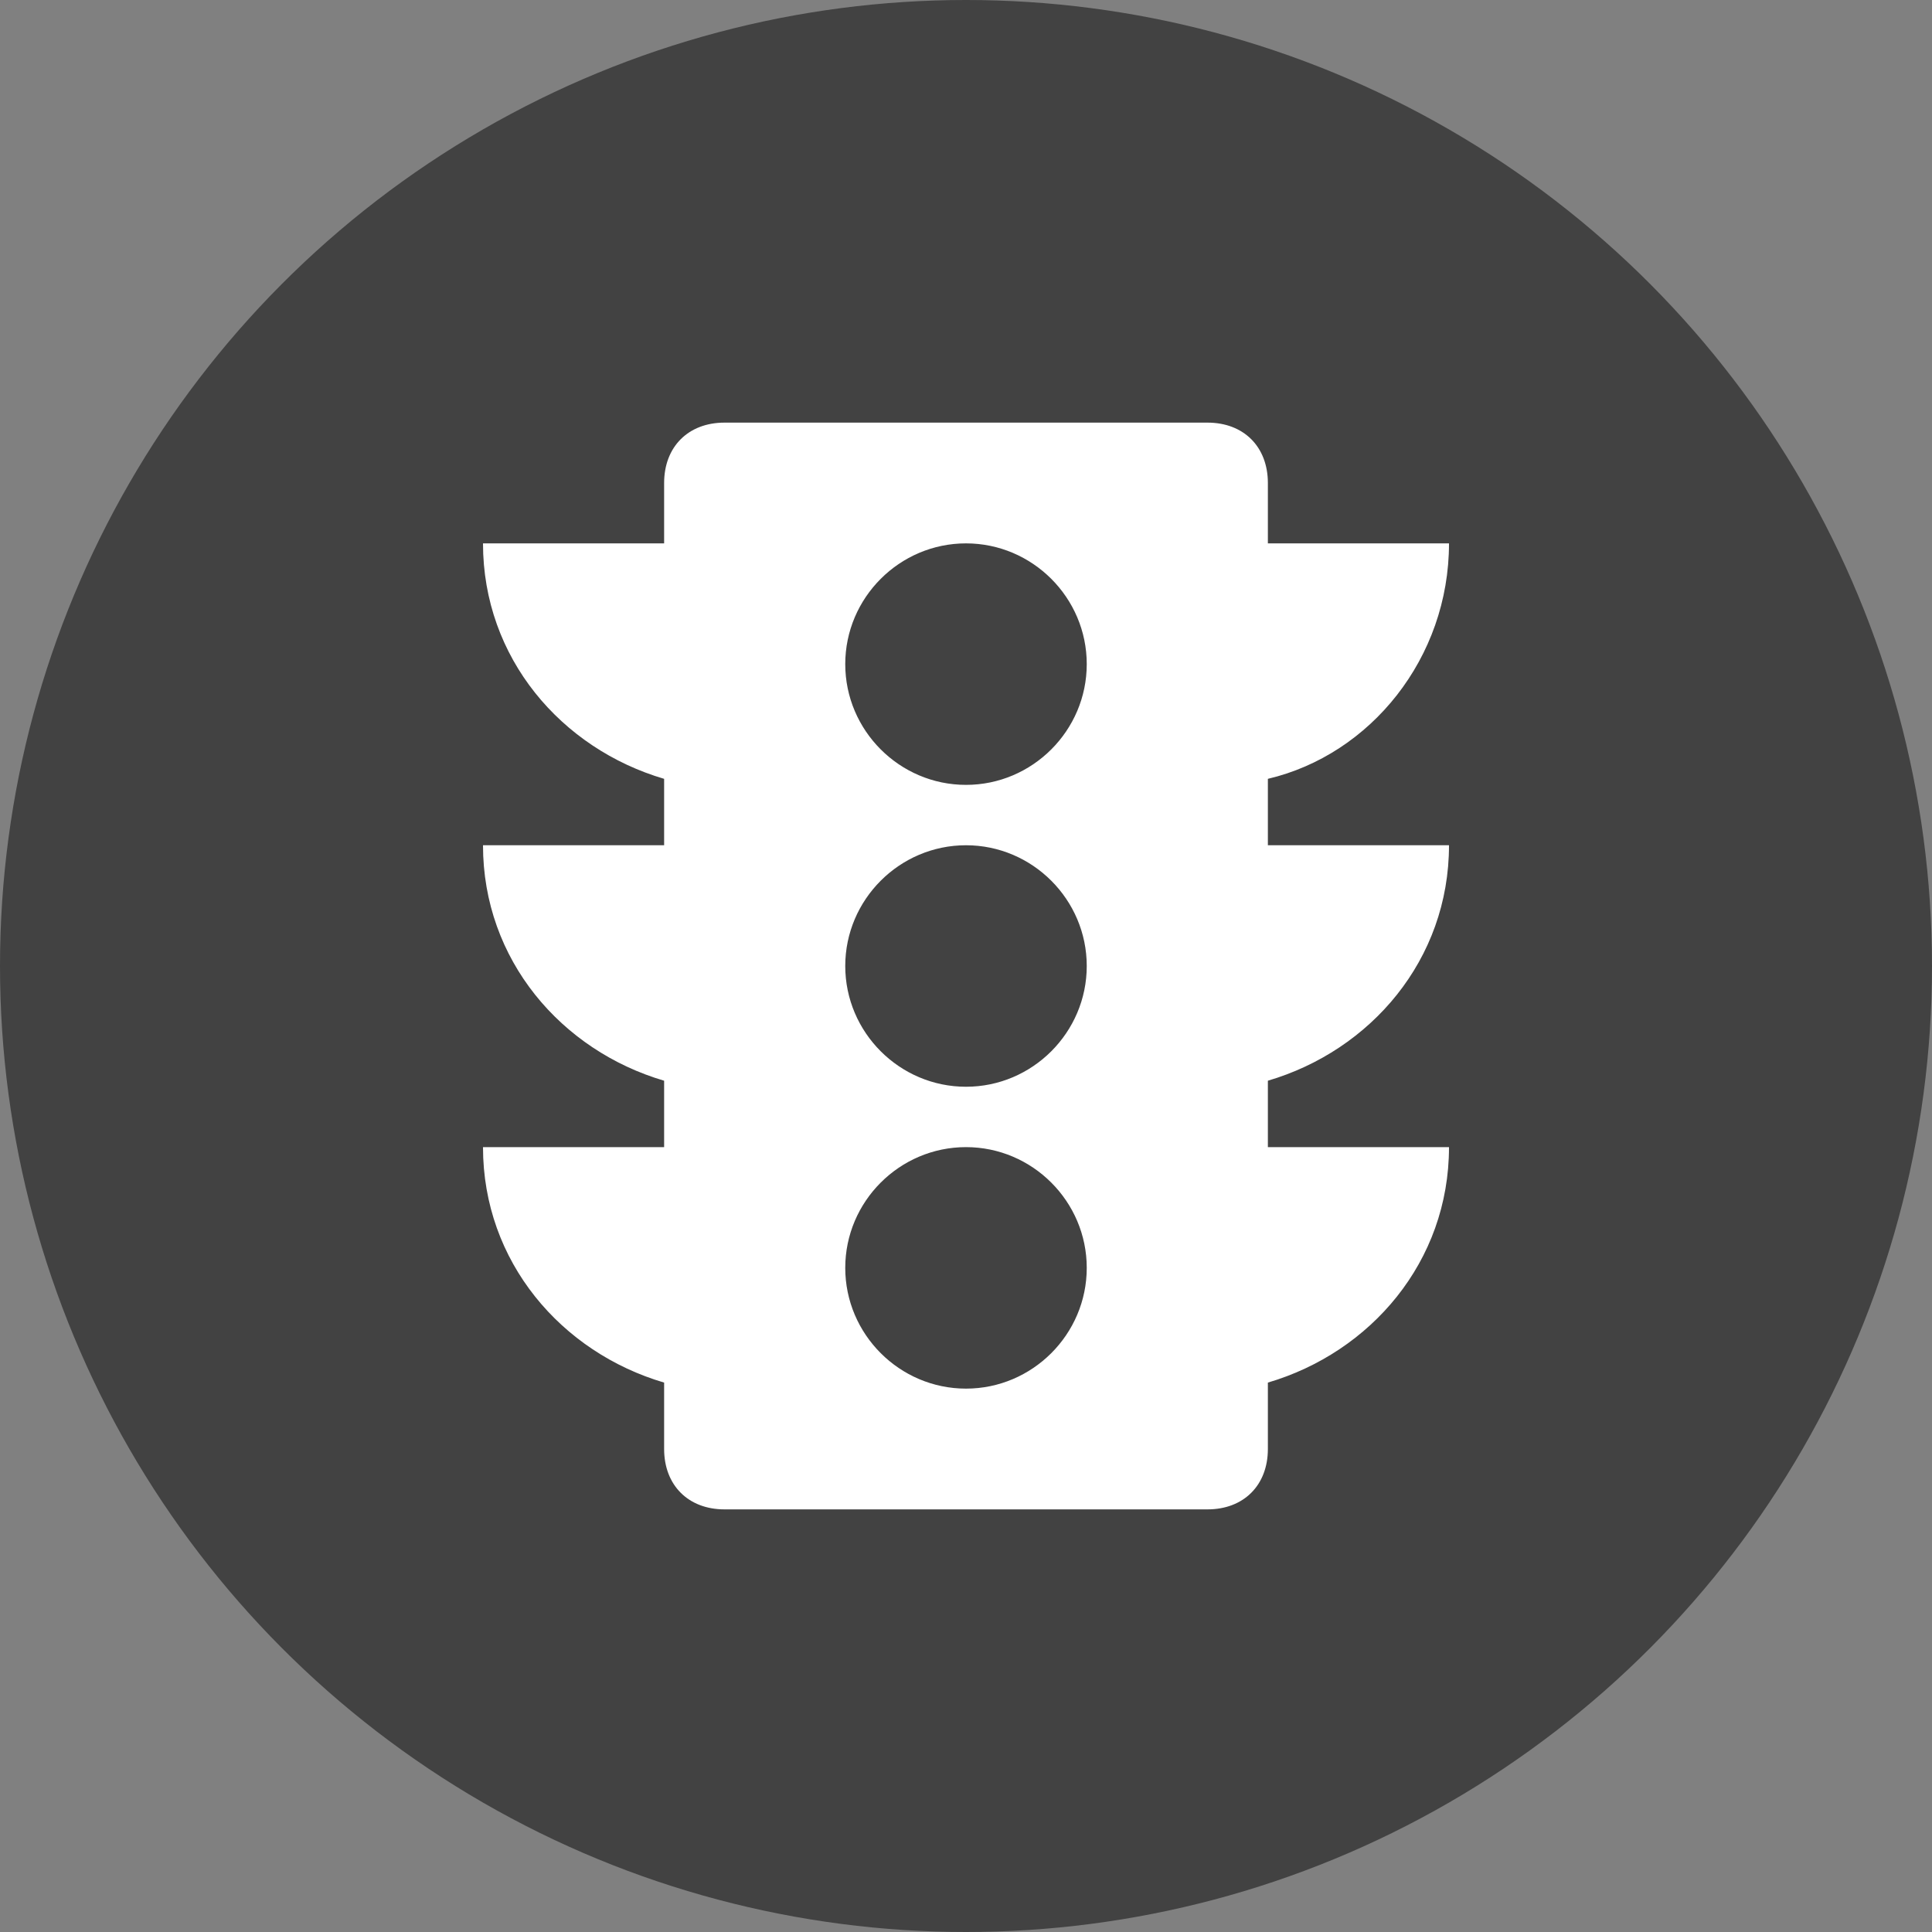 <?xml version="1.0" encoding="utf-8"?>
<!-- Generator: Adobe Illustrator 25.2.0, SVG Export Plug-In . SVG Version: 6.00 Build 0)  -->
<svg version="1.1" id="Layer_1" xmlns="http://www.w3.org/2000/svg" xmlns:xlink="http://www.w3.org/1999/xlink" x="0px" y="0px"
	 viewBox="0 0 32 32" style="enable-background:new 0 0 32 32;" xml:space="preserve">
<rect x="0" y="0" width="32" height="32" fill="#808080" stroke="none"/>
<style type="text/css">
	.st0{fill:#424242;}
	.st1{fill:#FFFFFF;}
</style>
<circle class="st0" cx="16" cy="16" r="16"/>
<path class="st1" d="M16,13c-1.1,0-2-0.9-2-2c0-1.1,0.9-2,2-2c1.1,0,2,0.9,2,2C18,12.1,17.1,13,16,13 M16,18c-1.1,0-2-0.9-2-2
	c0-1.1,0.9-2,2-2c1.1,0,2,0.9,2,2C18,17.1,17.1,18,16,18 M16,23c-1.1,0-2-0.9-2-2c0-1.1,0.9-2,2-2c1.1,0,2,0.9,2,2
	C18,22.1,17.1,23,16,23 M24,14h-3v-1.1c1.7-0.4,3-2,3-3.9h-3V8c0-0.6-0.4-1-1-1h-8c-0.6,0-1,0.4-1,1v1H8c0,1.9,1.3,3.4,3,3.9V14H8
	c0,1.9,1.3,3.4,3,3.9V19H8c0,1.9,1.3,3.4,3,3.9V24c0,0.6,0.4,1,1,1h8c0.6,0,1-0.4,1-1v-1.1c1.7-0.5,3-2,3-3.9h-3v-1.1
	C22.7,17.4,24,15.9,24,14z"/>
</svg>
